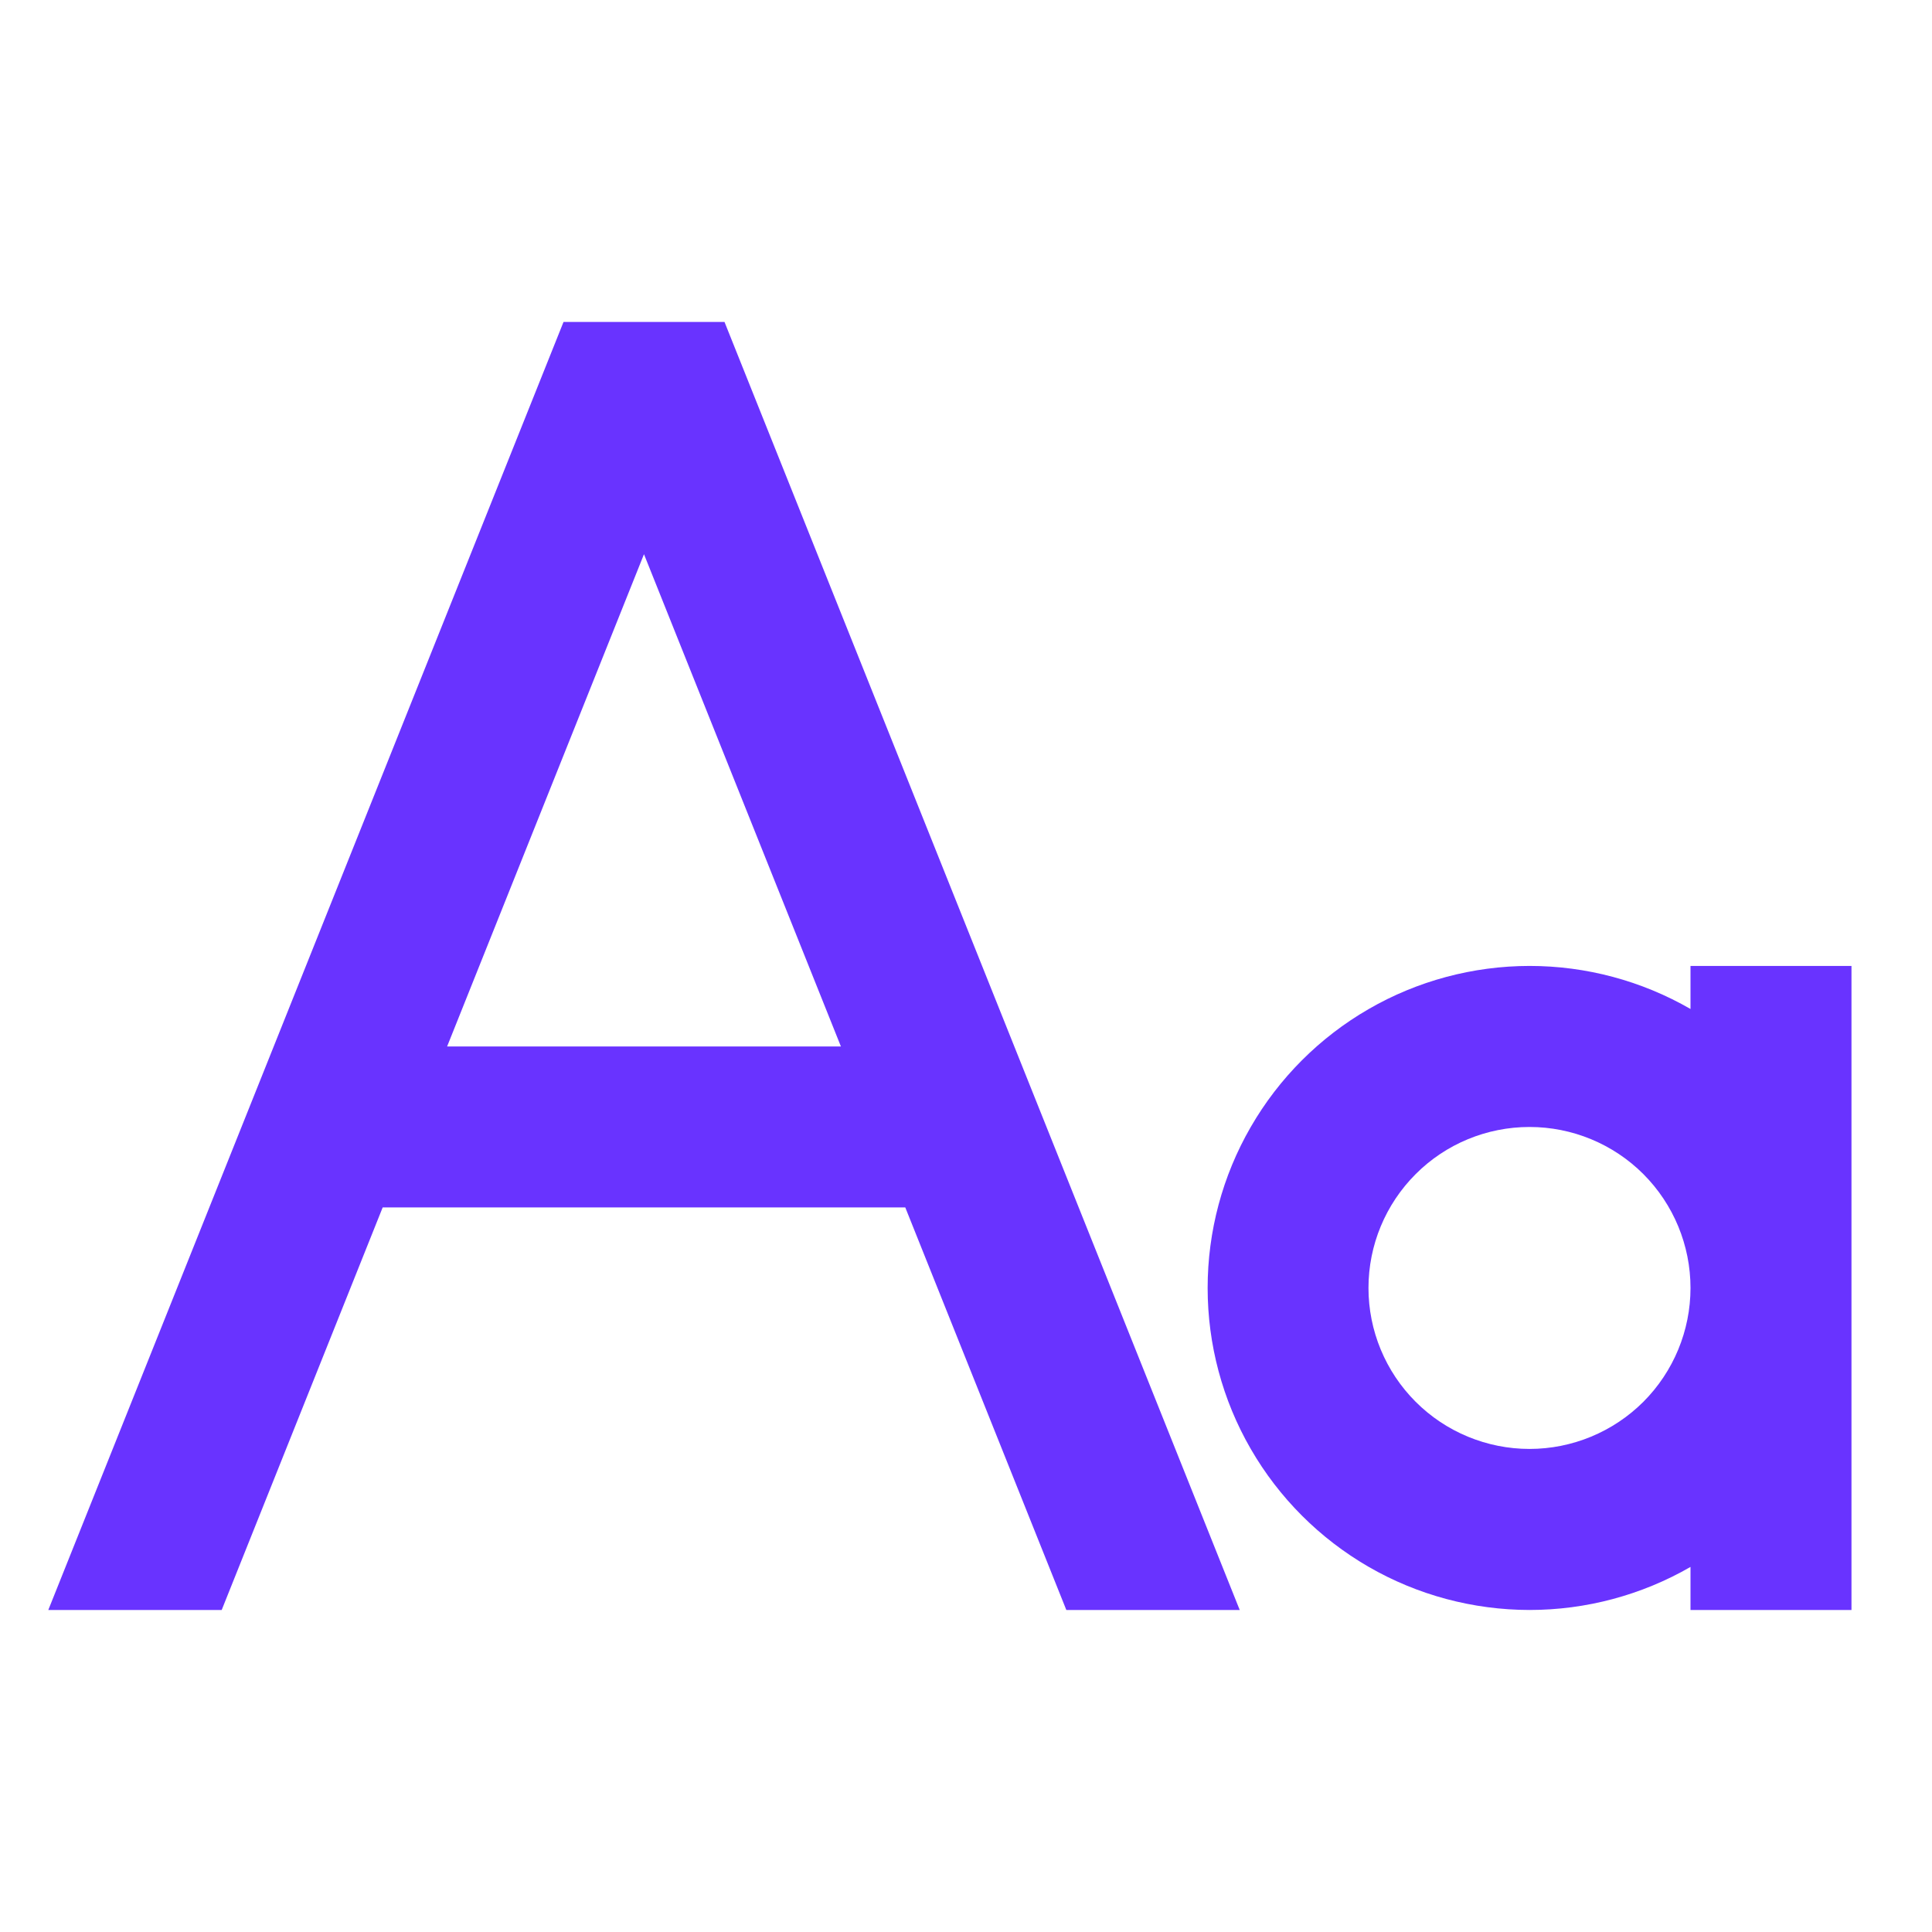 <svg width="28" height="28" viewBox="0 0 28 28" fill="none" xmlns="http://www.w3.org/2000/svg">
<g clip-path="url(#clip0_412_3528)">
<path d="M13.12 17.499H5.546L3.213 23.333H0.7L8.167 4.666H10.5L17.967 23.333H15.454L13.12 17.499ZM12.187 15.166L9.333 8.032L6.48 15.166H12.187ZM24.5 14.623V13.999H26.833V23.333H24.5V22.709C23.791 23.118 22.986 23.333 22.167 23.333C21.348 23.332 20.543 23.117 19.834 22.707C19.125 22.297 18.536 21.708 18.127 20.999C17.717 20.29 17.502 19.485 17.502 18.666C17.502 17.847 17.717 17.042 18.127 16.333C18.536 15.624 19.125 15.035 19.834 14.625C20.543 14.215 21.348 14 22.167 13.999C22.986 13.999 23.791 14.214 24.5 14.623ZM22.167 20.999C22.785 20.999 23.379 20.753 23.817 20.316C24.254 19.878 24.5 19.285 24.5 18.666C24.5 18.047 24.254 17.454 23.817 17.016C23.379 16.578 22.785 16.333 22.167 16.333C21.548 16.333 20.954 16.578 20.517 17.016C20.079 17.454 19.833 18.047 19.833 18.666C19.833 19.285 20.079 19.878 20.517 20.316C20.954 20.753 21.548 20.999 22.167 20.999Z" fill="#6933FF"/>
</g>
<defs>
<clipPath id="clip0_412_3528">
<rect width="28" height="28" fill="white"/>
</clipPath>
</defs>
</svg>

